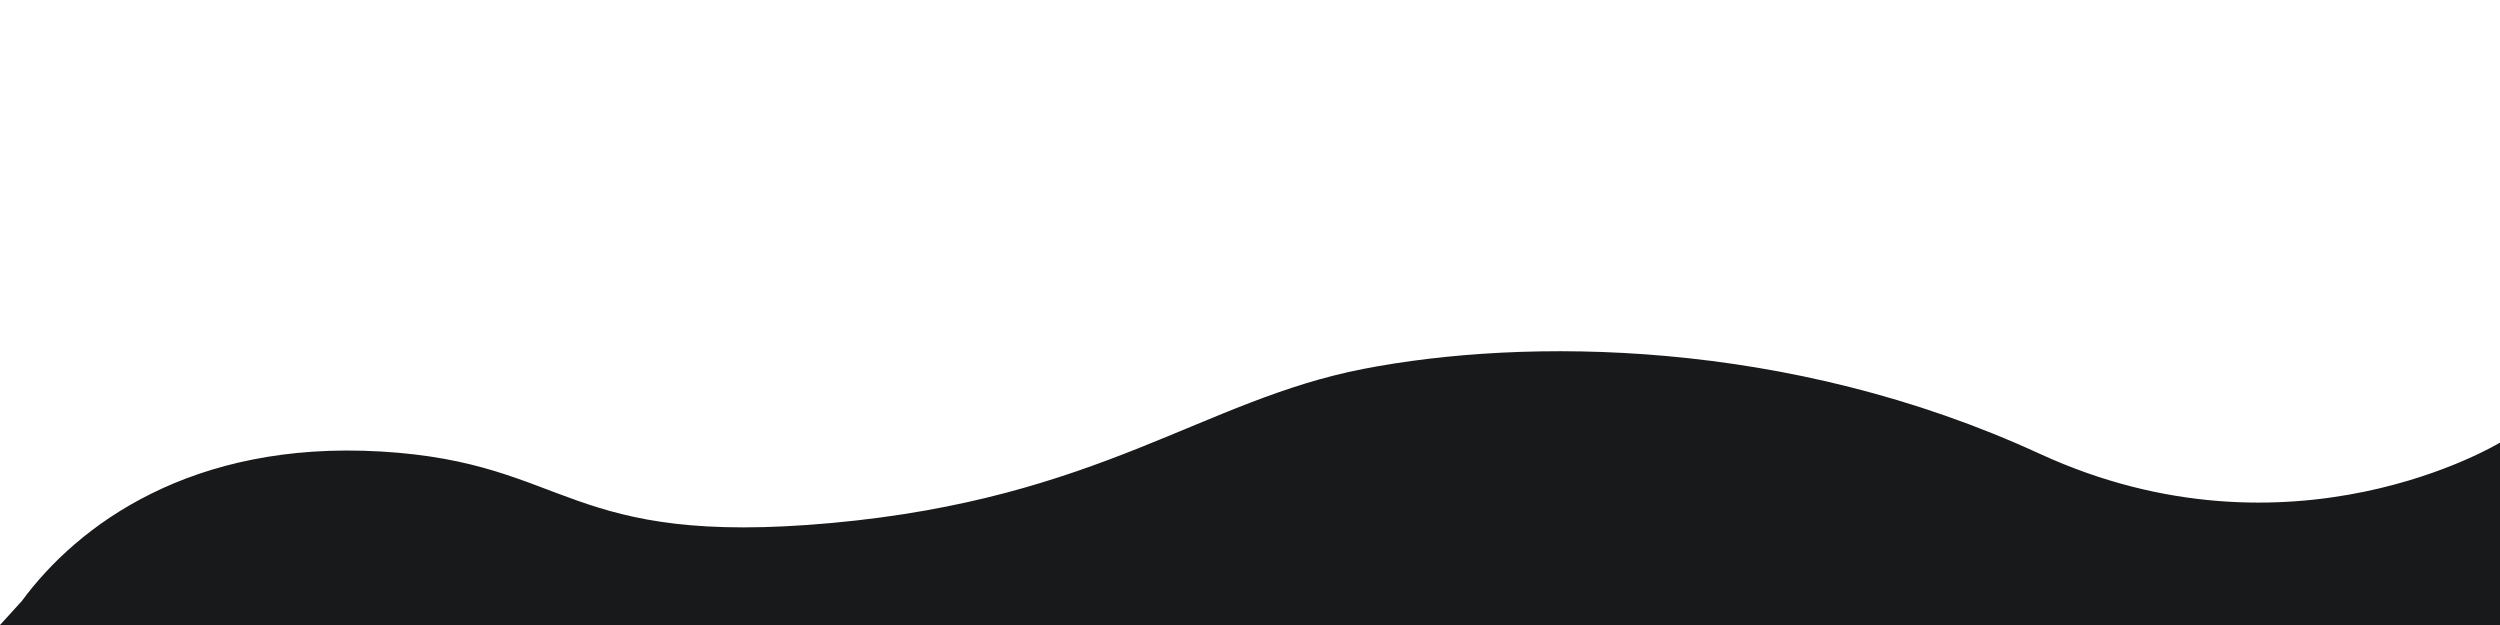 <?xml version="1.0" encoding="utf-8"?>
<!-- Generator: Adobe Illustrator 16.0.0, SVG Export Plug-In . SVG Version: 6.00 Build 0)  -->
<!DOCTYPE svg PUBLIC "-//W3C//DTD SVG 1.1//EN" "http://www.w3.org/Graphics/SVG/1.1/DTD/svg11.dtd">
<svg version="1.1" id="Layer_1" xmlns="http://www.w3.org/2000/svg" xmlns:xlink="http://www.w3.org/1999/xlink" x="0px" y="0px"
	 width="2000px" height="500px" viewBox="0 0 2000 500" enable-background="new 0 0 2000 500" xml:space="preserve">
<path fill="#18191A" d="M0,500h2000V354.071c0,0-166.501,101.786-368.286,8.929s-412.5-92.857-541.071-67.857
	s-210.714,103.572-425,123.215s-208.928-48.216-360.714-57.144s-242.857,58.93-287.5,119.644"/>
</svg>
